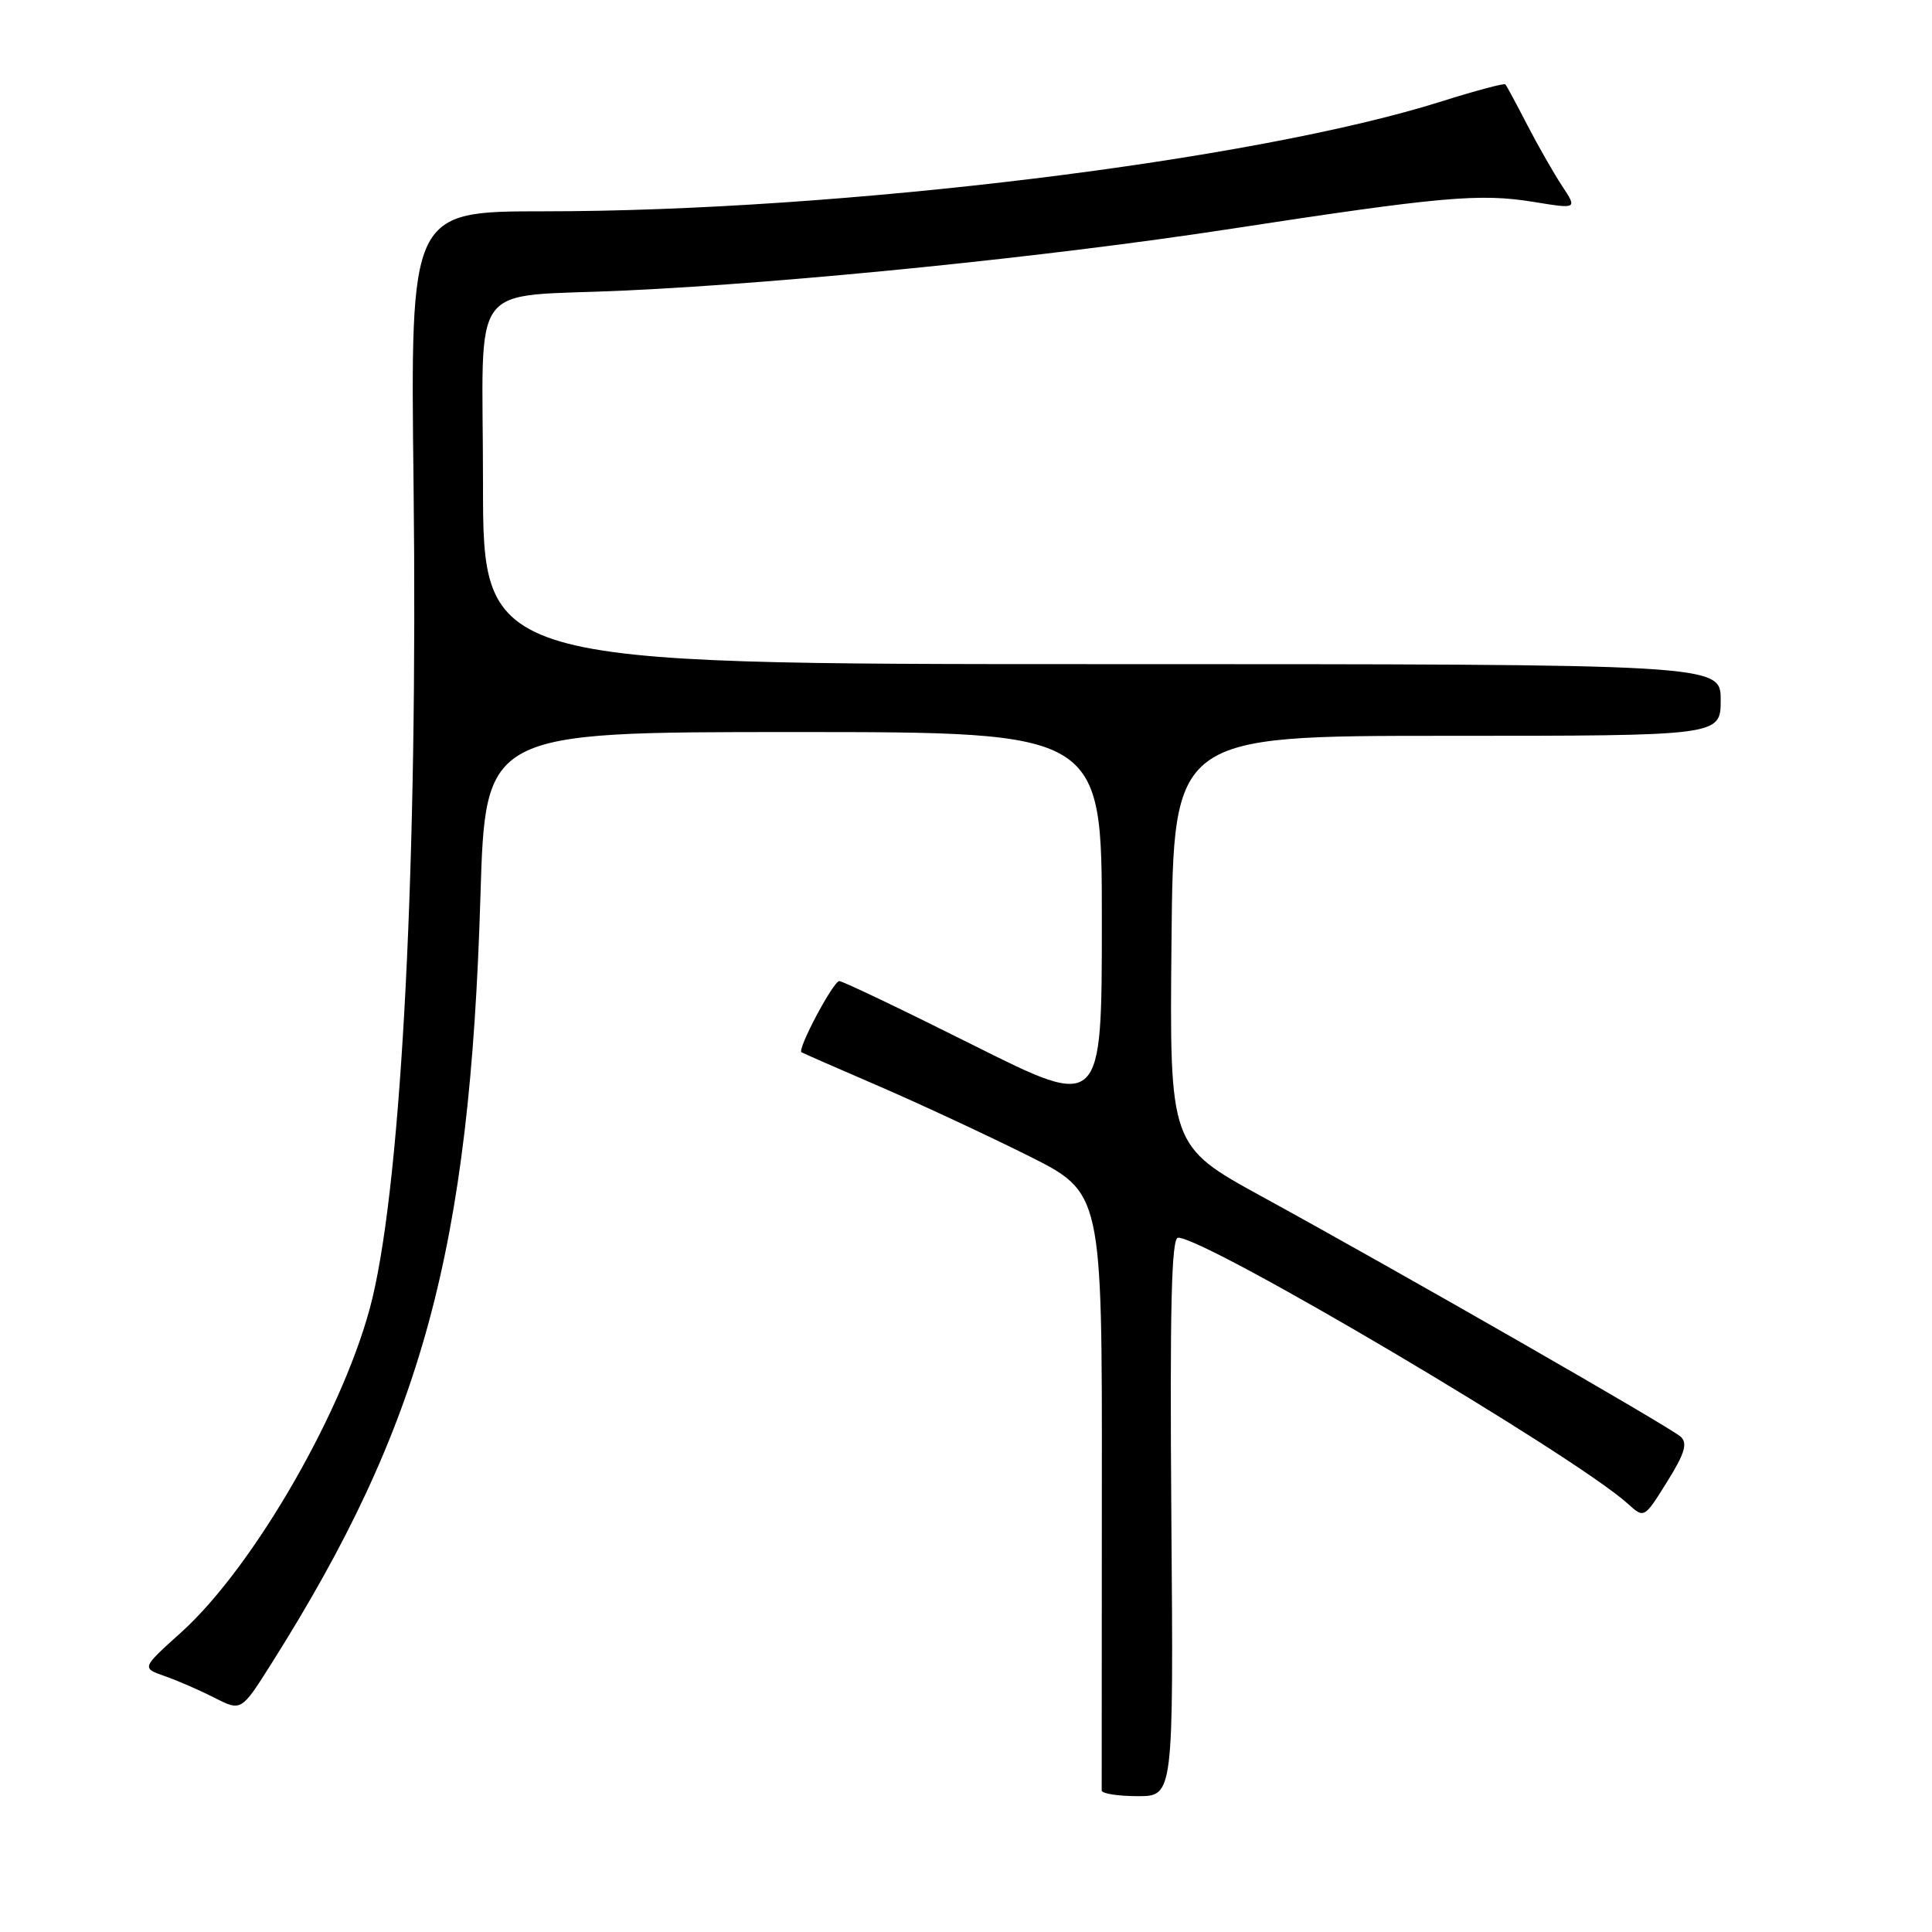 <?xml version="1.0" encoding="UTF-8" standalone="no"?>
<!DOCTYPE svg PUBLIC "-//W3C//DTD SVG 1.1//EN" "http://www.w3.org/Graphics/SVG/1.1/DTD/svg11.dtd" >
<svg xmlns="http://www.w3.org/2000/svg" xmlns:xlink="http://www.w3.org/1999/xlink" version="1.1" viewBox="0 0 256 256">
 <g >
 <path fill="currentColor"
d=" M 155.21 201.00 C 155.00 173.29 155.22 164.00 156.10 164.00 C 159.83 164.00 208.65 192.88 215.68 199.24 C 217.86 201.22 217.86 201.22 220.89 196.36 C 223.23 192.61 223.64 191.25 222.71 190.38 C 221.34 189.12 185.78 168.72 167.23 158.56 C 154.97 151.84 154.97 151.84 155.23 124.67 C 155.50 97.50 155.50 97.50 191.75 97.50 C 228.00 97.50 228.00 97.50 228.00 92.75 C 228.00 88.00 228.00 88.00 146.00 88.00 C 64.00 88.00 64.00 88.00 64.00 64.05 C 64.00 36.34 61.65 39.50 83.00 38.49 C 105.23 37.44 138.94 34.01 162.50 30.41 C 191.09 26.03 196.05 25.59 203.25 26.76 C 209.01 27.70 209.01 27.70 206.96 24.60 C 205.84 22.89 203.76 19.25 202.34 16.50 C 200.92 13.75 199.63 11.35 199.47 11.18 C 199.32 11.00 195.50 12.02 191.00 13.44 C 166.13 21.30 111.40 28.00 72.11 28.00 C 54.37 28.00 54.37 28.00 54.80 64.25 C 55.38 113.74 53.26 155.62 49.35 172.00 C 45.95 186.20 33.71 207.58 23.96 216.34 C 18.76 221.02 18.76 221.02 21.82 222.09 C 23.50 222.67 26.47 223.97 28.42 224.96 C 31.97 226.77 31.97 226.77 35.98 220.41 C 55.95 188.79 62.26 165.64 63.66 118.75 C 64.32 97.00 64.32 97.00 105.16 97.00 C 146.00 97.00 146.00 97.00 146.00 122.01 C 146.00 147.01 146.00 147.01 129.01 138.51 C 119.67 133.83 111.66 130.00 111.21 130.00 C 110.42 130.00 105.61 139.05 106.20 139.43 C 106.37 139.54 111.00 141.57 116.50 143.94 C 122.00 146.32 130.90 150.47 136.27 153.15 C 146.04 158.04 146.04 158.04 146.00 197.27 C 145.98 218.85 145.97 236.84 145.98 237.25 C 145.99 237.66 148.14 238.00 150.75 238.00 C 155.50 238.00 155.50 238.00 155.21 201.00 Z "/>
</g>
</svg>